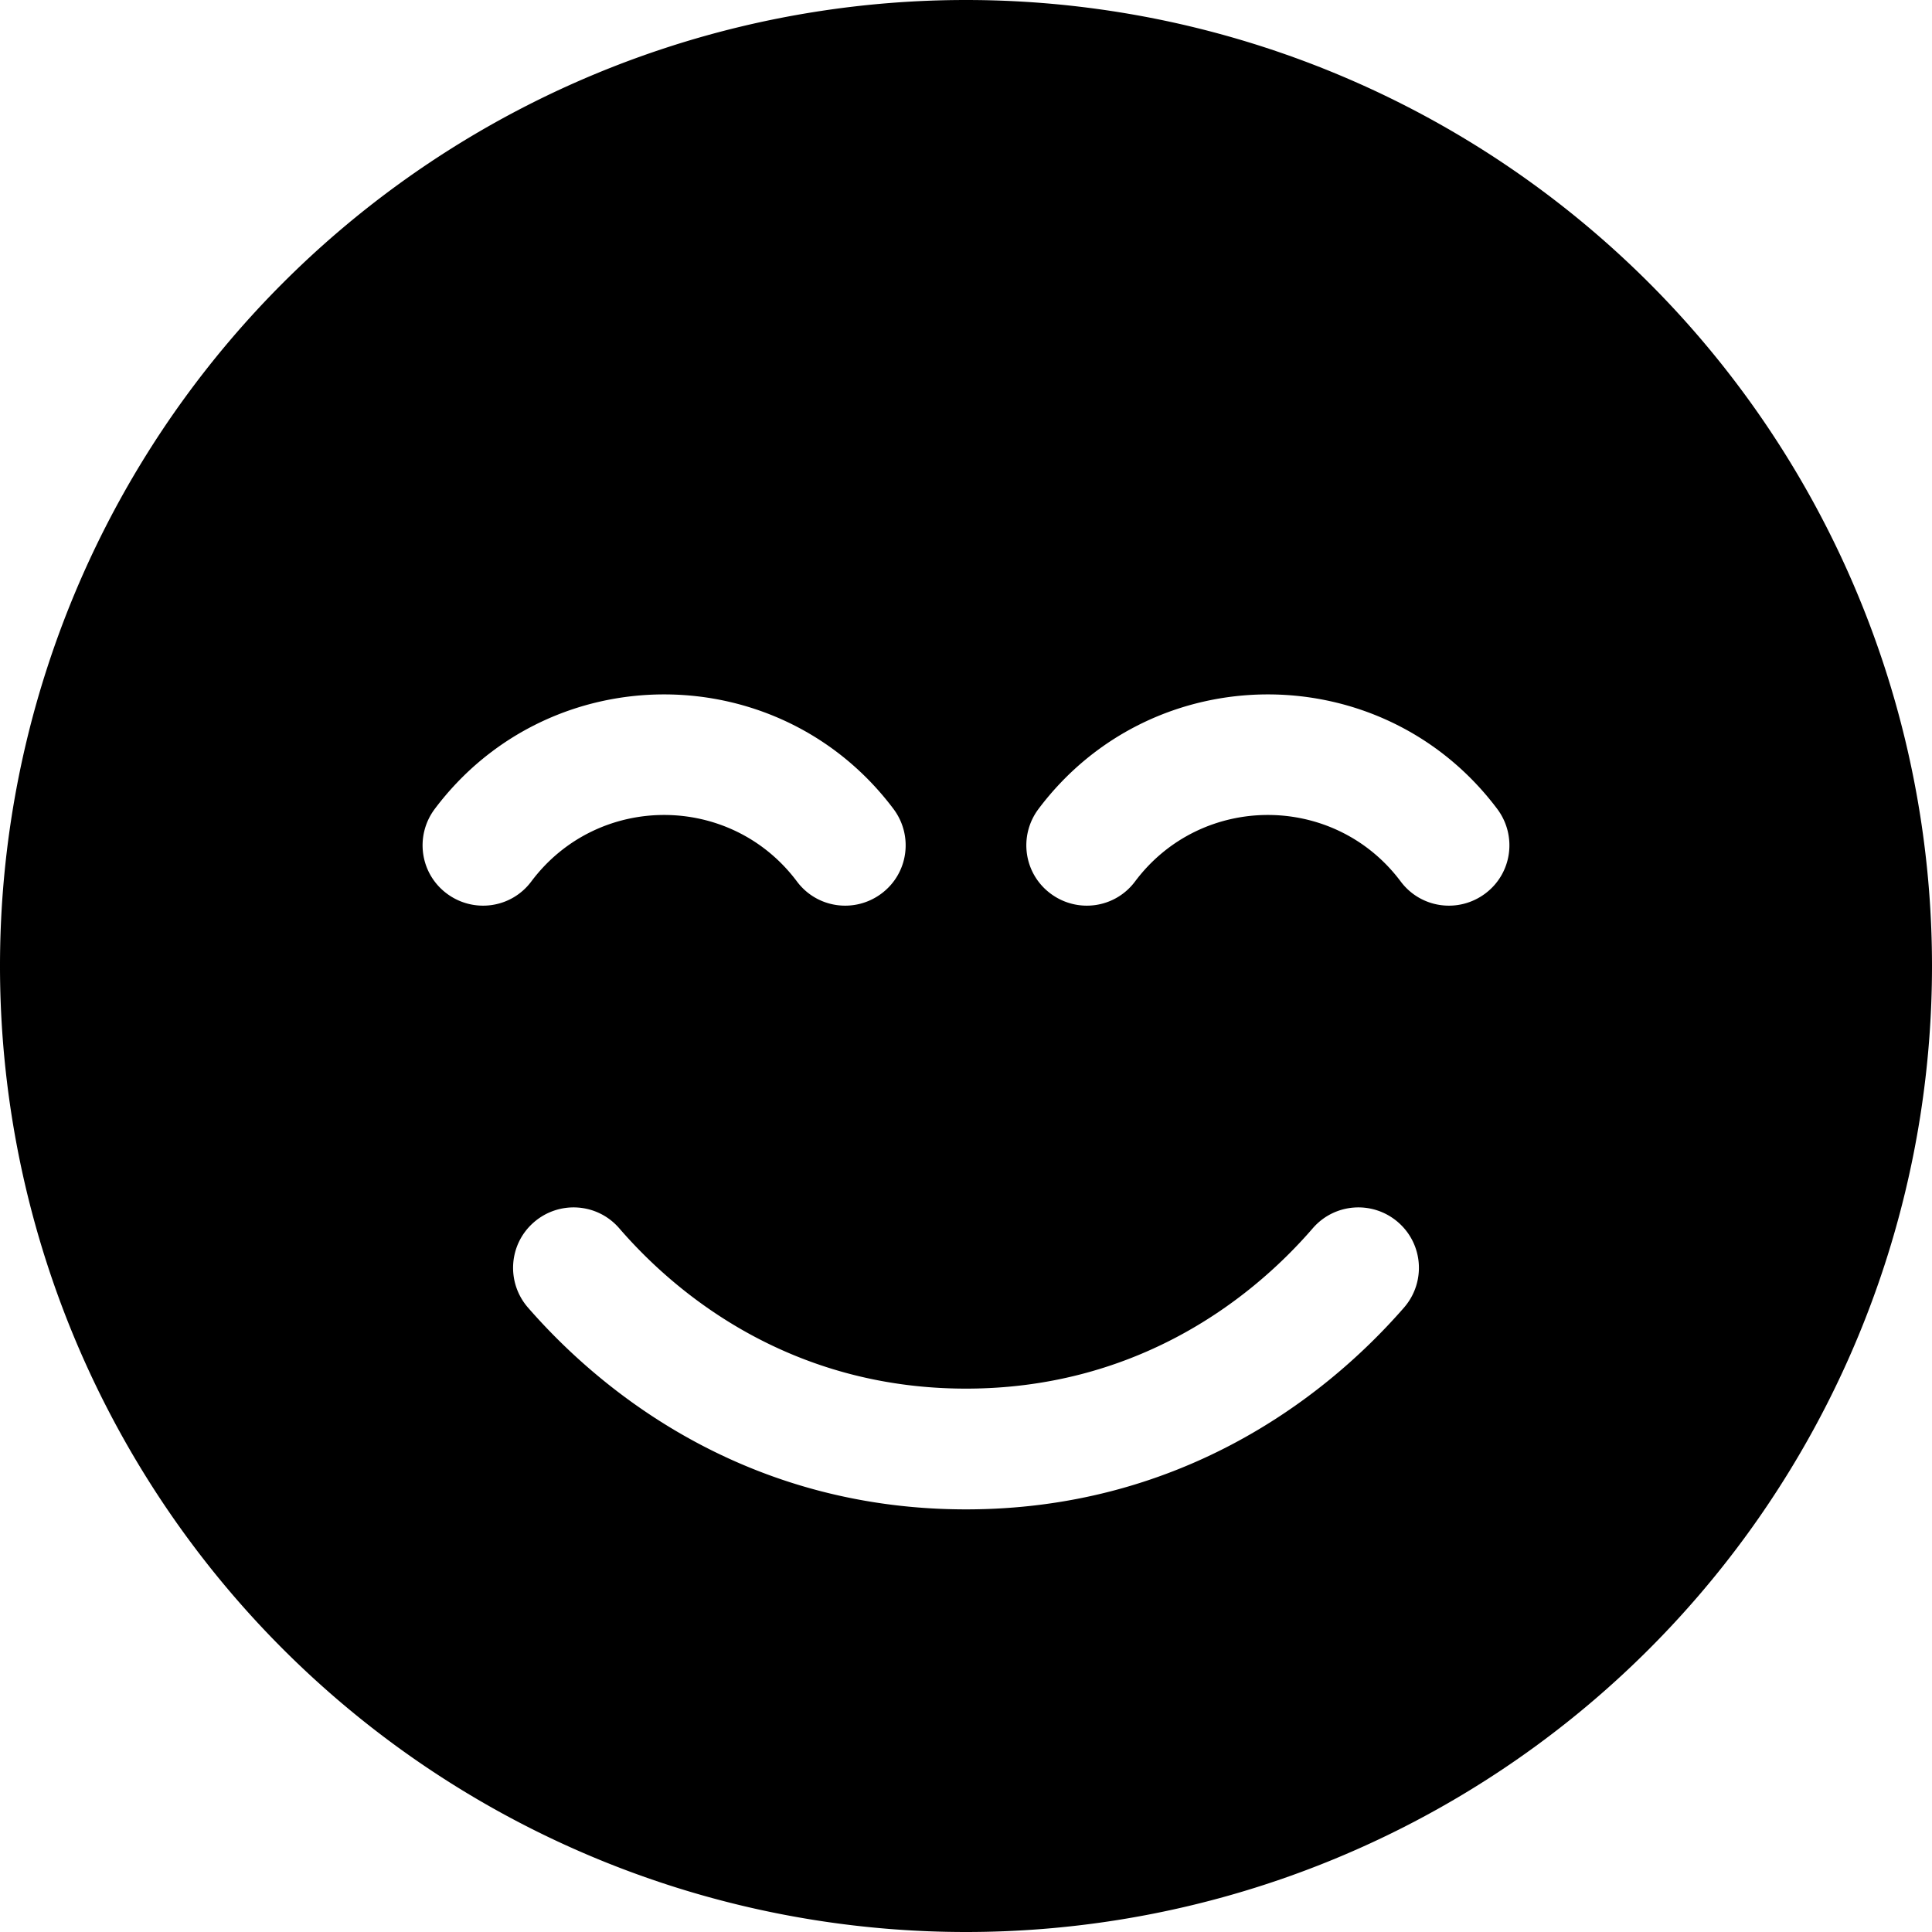<svg xmlns="http://www.w3.org/2000/svg" viewBox="0 0 512 512"><!--! Font Awesome Pro 6.3.0 by @fontawesome - https://fontawesome.com License - https://fontawesome.com/license (Commercial License) Copyright 2023 Fonticons, Inc. --><path d="M256 512A256 256 0 1 0 256 0a256 256 0 1 0 0 512zM164.1 325.5C182 346.2 212.6 368 256 368s74-21.8 91.9-42.5c5.8-6.7 15.9-7.4 22.6-1.6s7.4 15.9 1.6 22.6C349.8 372.1 311.1 400 256 400s-93.8-27.9-116.1-53.5c-5.8-6.7-5.1-16.8 1.6-22.6s16.8-5.1 22.6 1.6zm47.1-91.9c-17.6-23.5-52.8-23.5-70.4 0c-5.3 7.1-15.3 8.5-22.4 3.2s-8.5-15.3-3.2-22.4c30.4-40.5 91.2-40.5 121.6 0c5.3 7.1 3.9 17.1-3.2 22.4s-17.1 3.9-22.4-3.2zm89.6 0c-5.3 7.1-15.3 8.5-22.4 3.2s-8.5-15.3-3.2-22.4c30.4-40.5 91.2-40.5 121.6 0c5.3 7.1 3.9 17.1-3.2 22.4s-17.1 3.9-22.4-3.2c-17.6-23.5-52.8-23.5-70.4 0z"/></svg>